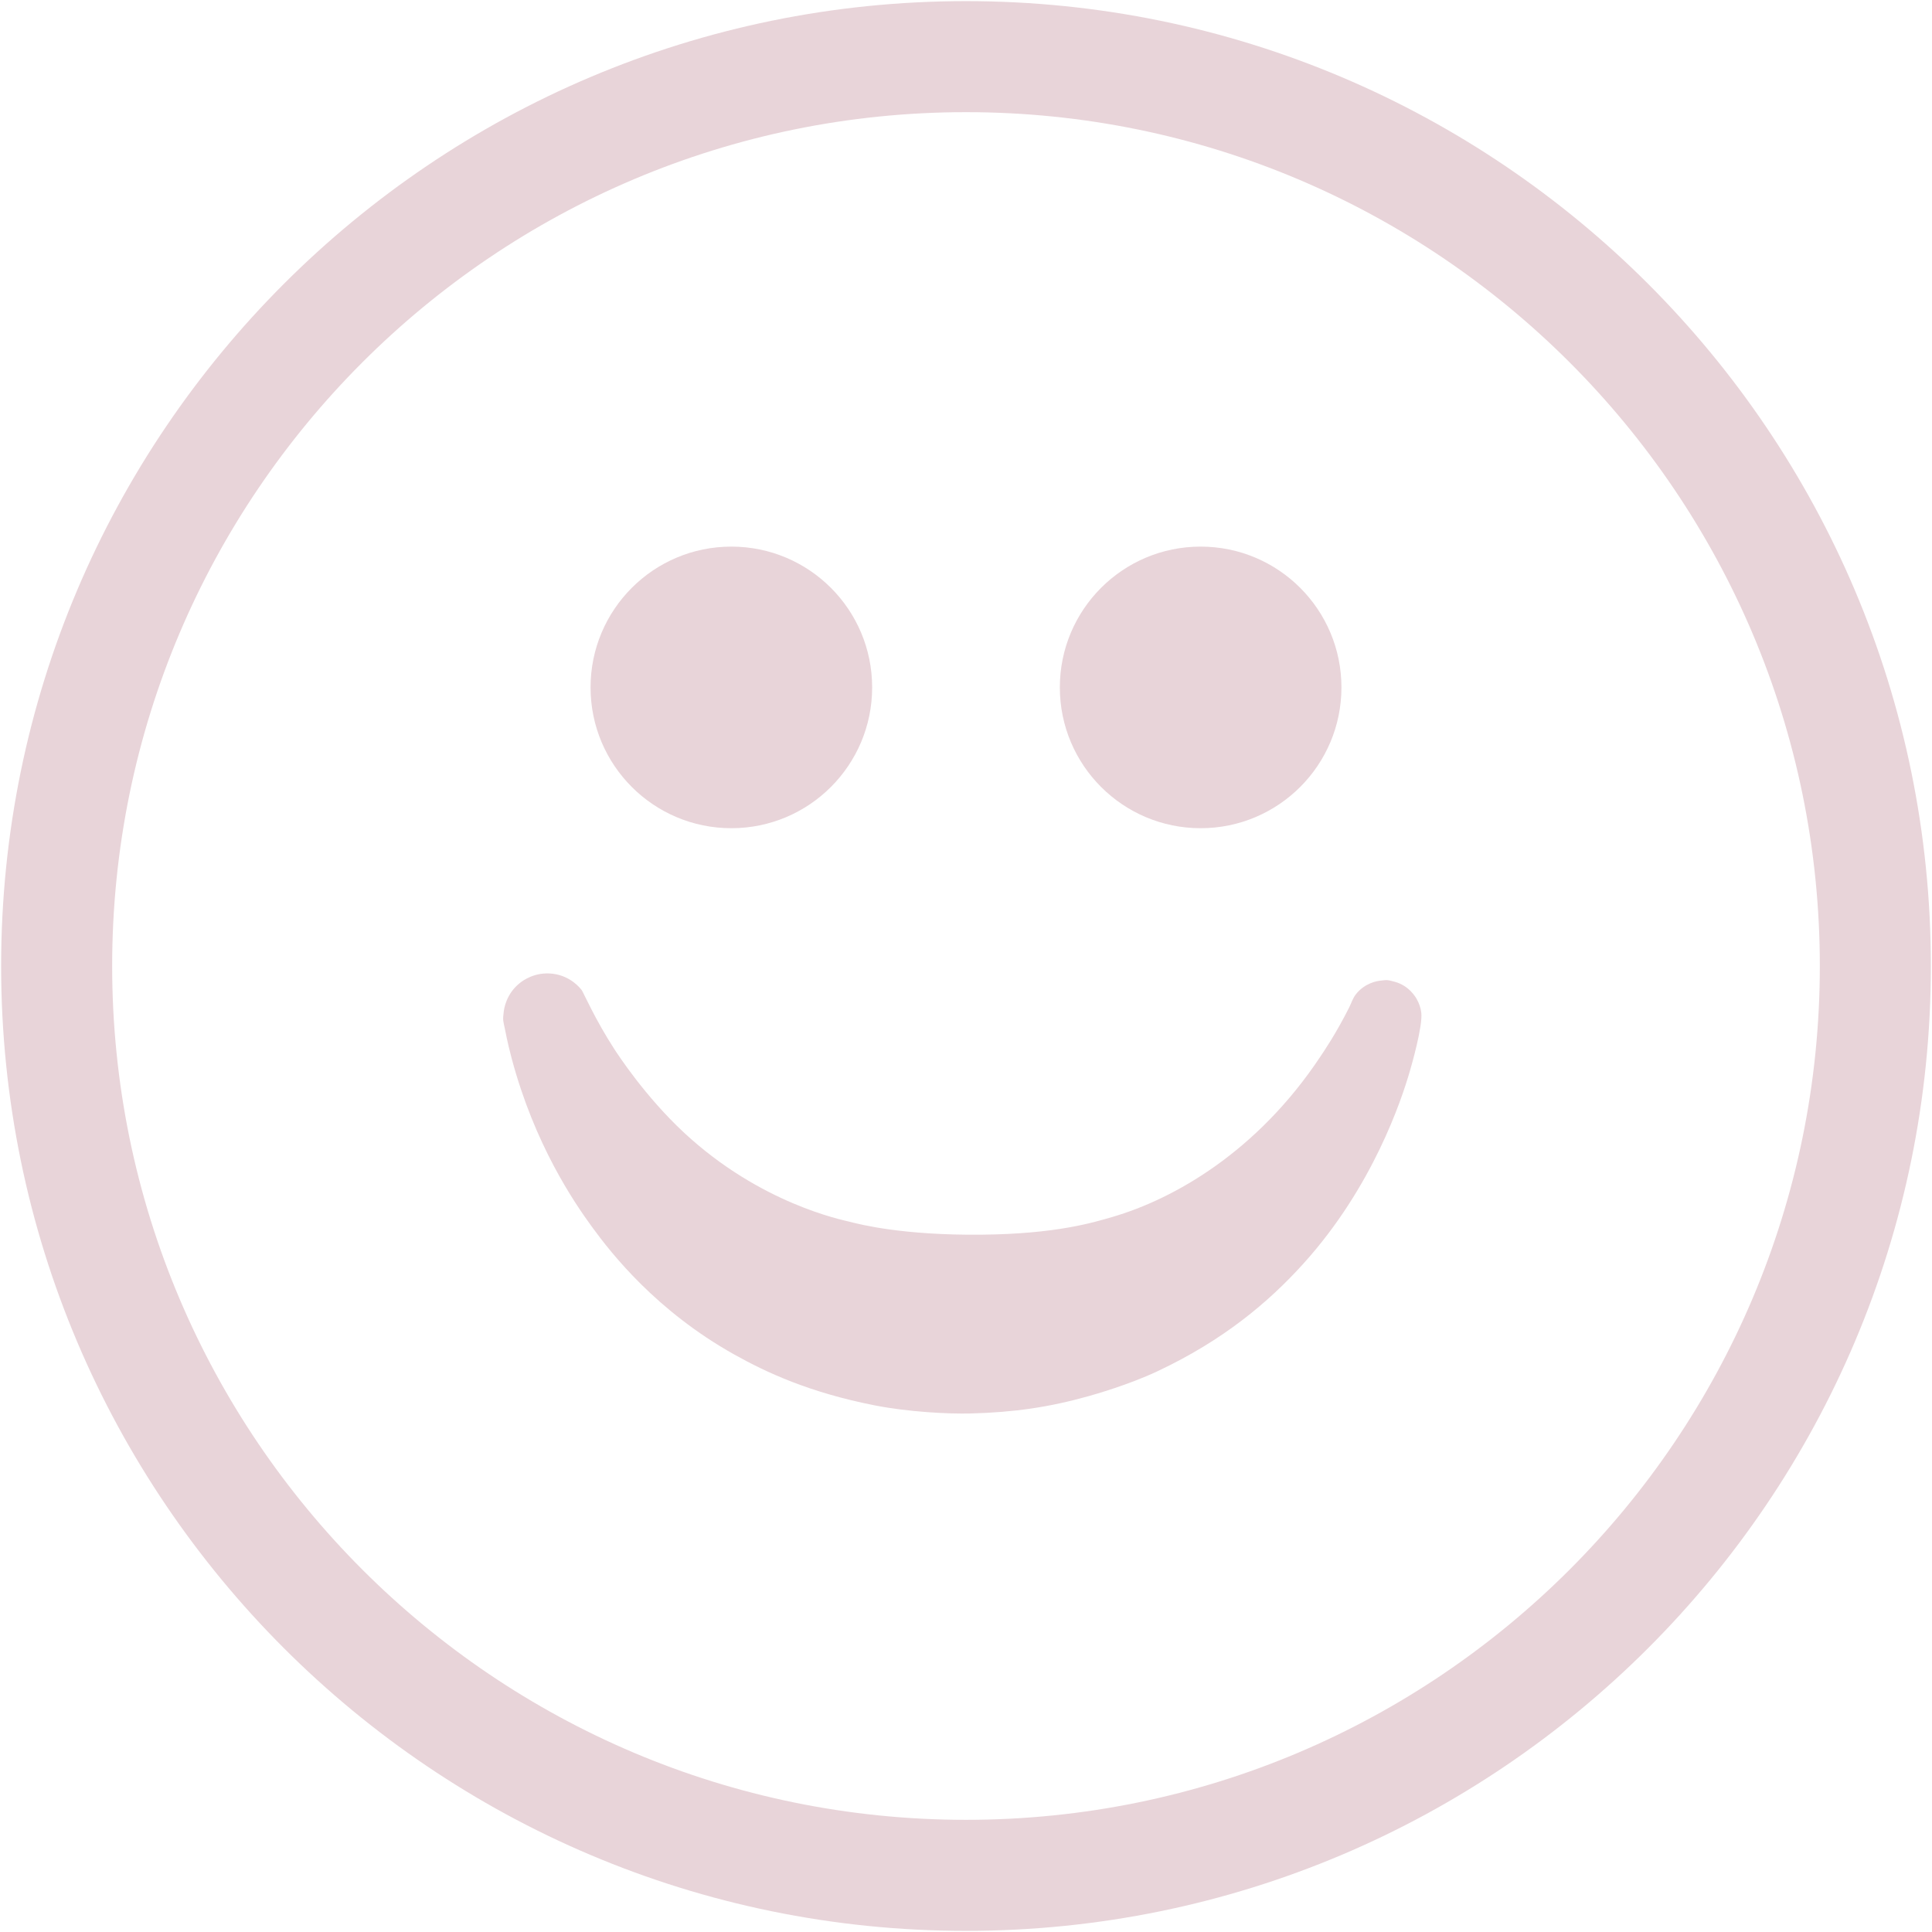 <svg width="290" height="290" viewBox="0 0 290 290" fill="none" xmlns="http://www.w3.org/2000/svg">
<path fill-rule="evenodd" clip-rule="evenodd" d="M145 0.17C224.934 0.17 289.83 65.066 289.83 145C289.83 224.934 224.934 289.83 145 289.83C65.066 289.83 0.17 224.934 0.17 145C0.17 65.066 65.066 0.17 145 0.17ZM145 16.836C74.264 16.836 16.836 74.264 16.836 145C16.836 215.735 74.264 273.163 145 273.163C215.735 273.163 273.163 215.735 273.163 145C273.163 74.264 215.735 16.836 145 16.836Z" fill="#E8D4D9"/>
<path d="M109.779 124.317C121.451 124.317 130.913 114.854 130.913 103.182C130.913 91.51 121.451 82.048 109.779 82.048C98.107 82.048 88.645 91.51 88.645 103.182C88.645 114.854 98.107 124.317 109.779 124.317Z" fill="#E8D4D9"/>
<path d="M180.22 124.317C191.892 124.317 201.355 114.854 201.355 103.182C201.355 91.51 191.892 82.048 180.22 82.048C168.548 82.048 159.086 91.51 159.086 103.182C159.086 114.854 168.548 124.317 180.22 124.317Z" fill="#E8D4D9"/>
<path fill-rule="evenodd" clip-rule="evenodd" d="M209.32 147.358C211.502 147.938 212.485 149.665 212.652 149.959C213.004 150.575 213.246 151.27 213.338 151.973C213.602 153.995 211.811 160.141 211.609 160.834C210.377 165.063 206.096 178.102 195.684 189.635C190.321 195.575 183.555 201.204 173.749 205.826C169.408 207.873 164.249 209.327 163.402 209.565C157.504 211.227 152.183 212.002 145.684 212.167C142.288 212.253 136.316 211.936 131.33 210.958C121.488 209.028 115.01 205.999 110.218 203.318C98.547 196.786 91.827 188.229 88.882 184.192C86.131 180.422 80.246 171.794 76.802 158.865C76.152 156.427 75.851 154.75 75.794 154.48C75.518 153.17 75.443 153.164 75.615 151.835C75.666 151.441 75.962 149.168 78.076 147.517C78.399 147.265 80.258 145.813 83.005 146.166C85.668 146.508 87.078 148.313 87.322 148.626C87.533 148.895 89.343 153.057 92.205 157.459C92.783 158.346 96.831 164.572 102.662 170.002C114.171 180.717 126.505 183.124 127.544 183.392C129.091 183.791 135.54 185.454 147.417 185.329C158.534 185.213 164.079 183.512 166.946 182.678C176.24 179.973 188.719 172.875 198.192 158.599C198.69 157.847 200.48 155.268 202.514 151.227C202.842 150.576 203.051 149.851 203.499 149.276C204.884 147.496 206.795 147.252 207.126 147.21C208.231 147.069 208.243 147.072 209.32 147.358Z" fill="#E8D4D9"/>
</svg>
